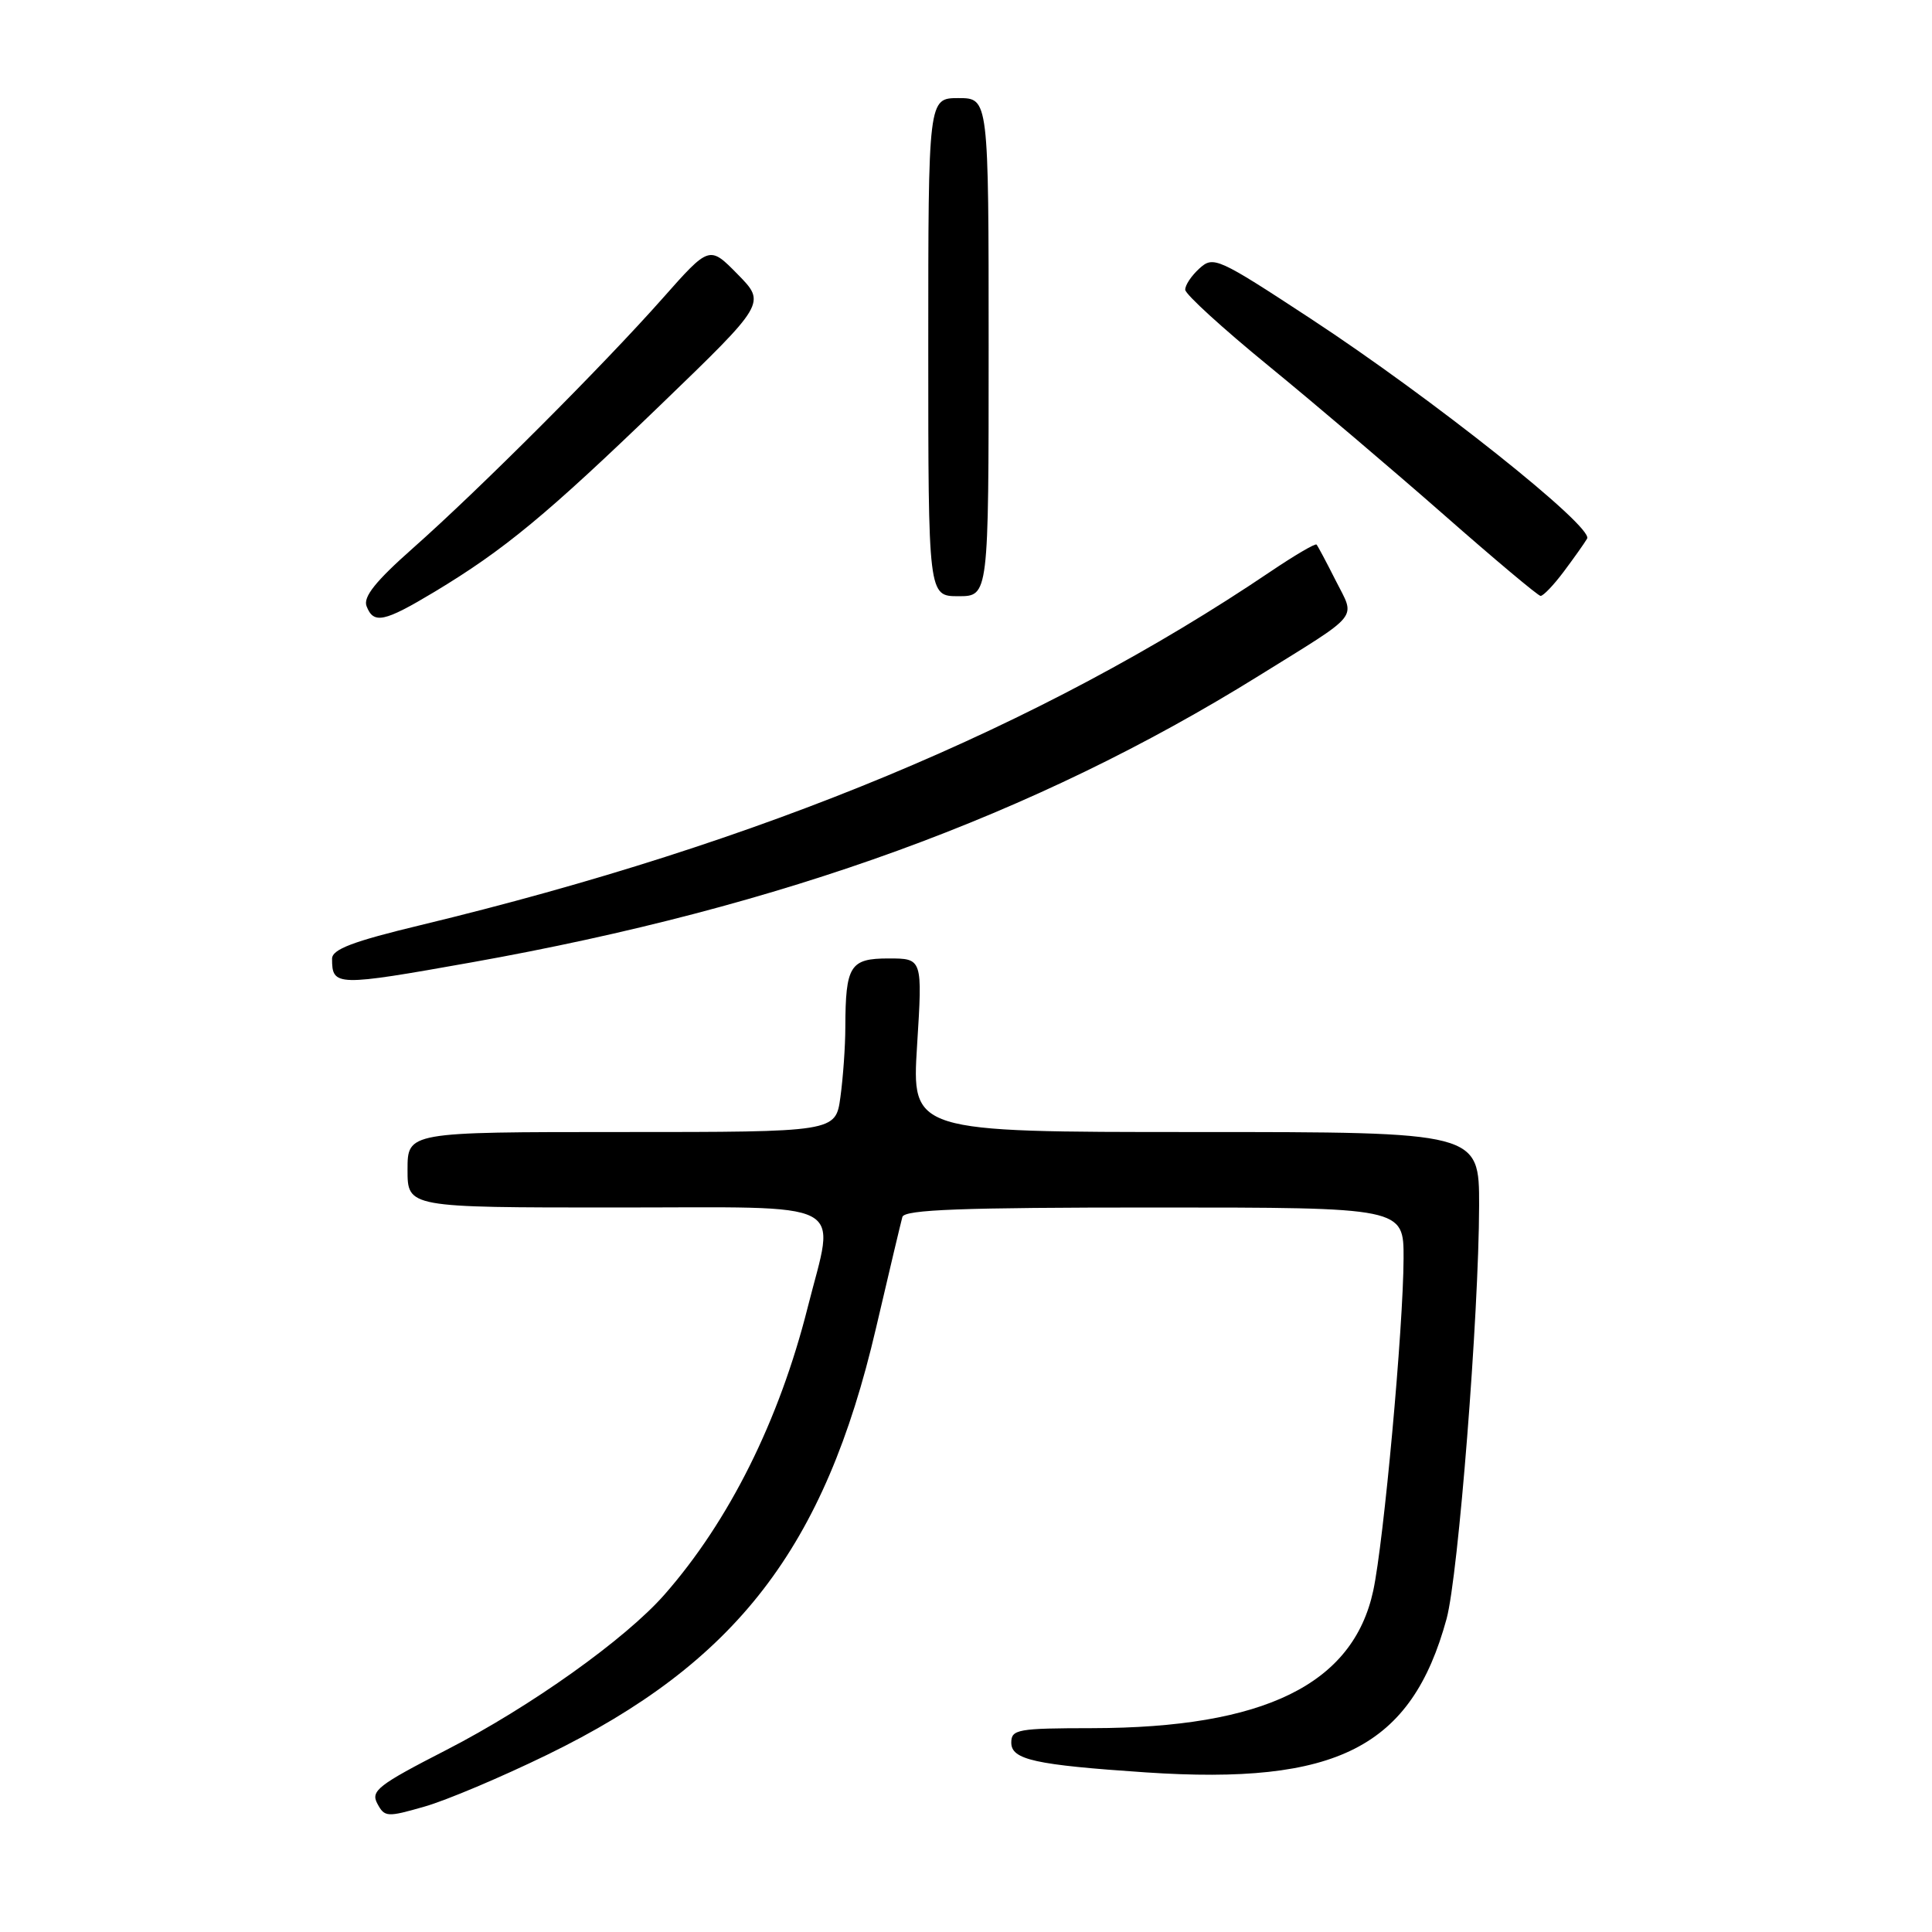 <?xml version="1.0" encoding="UTF-8" standalone="no"?>
<!DOCTYPE svg PUBLIC "-//W3C//DTD SVG 1.1//EN" "http://www.w3.org/Graphics/SVG/1.1/DTD/svg11.dtd" >
<svg xmlns="http://www.w3.org/2000/svg" xmlns:xlink="http://www.w3.org/1999/xlink" version="1.1" viewBox="0 0 256 256">
 <g >
 <path fill="currentColor"
d=" M 72.50 232.52 C 97.57 220.31 109.28 205.12 116.07 176.00 C 117.80 168.57 119.38 161.94 119.57 161.25 C 119.86 160.28 127.40 160.00 152.97 160.00 C 186.00 160.00 186.00 160.00 185.98 166.75 C 185.95 175.92 183.36 204.27 181.96 210.78 C 179.28 223.19 167.51 228.95 144.75 228.99 C 134.84 229.00 134.00 229.15 134.00 230.91 C 134.00 233.17 137.13 233.86 151.81 234.85 C 177.19 236.55 187.02 231.54 191.68 214.50 C 193.24 208.76 195.96 174.20 195.99 159.75 C 196.00 150.00 196.00 150.00 158.40 150.00 C 120.80 150.00 120.80 150.00 121.52 138.50 C 122.24 127.00 122.24 127.00 117.74 127.00 C 112.63 127.00 112.04 127.94 112.01 136.11 C 112.01 138.65 111.71 142.81 111.36 145.36 C 110.73 150.00 110.73 150.00 82.36 150.00 C 54.00 150.00 54.00 150.00 54.00 155.00 C 54.00 160.00 54.00 160.00 81.50 160.00 C 113.12 160.00 110.68 158.73 107.02 173.25 C 103.24 188.25 96.61 201.54 88.05 211.29 C 82.87 217.19 70.29 226.15 59.18 231.86 C 50.08 236.53 49.09 237.30 50.00 238.99 C 50.96 240.79 51.29 240.81 56.26 239.38 C 59.14 238.56 66.45 235.47 72.50 232.52 Z  M 62.54 127.51 C 103.76 120.15 137.02 108.05 166.76 89.57 C 180.49 81.04 179.61 82.13 176.99 76.93 C 175.76 74.49 174.62 72.35 174.45 72.16 C 174.29 71.97 171.53 73.59 168.33 75.75 C 137.86 96.32 100.95 111.67 55.75 122.58 C 46.73 124.75 44.00 125.79 44.00 127.04 C 44.00 130.71 44.52 130.72 62.54 127.51 Z  M 57.56 78.43 C 66.81 72.86 72.41 68.23 87.50 53.68 C 101.50 40.17 101.50 40.17 97.75 36.35 C 94.00 32.53 94.00 32.53 87.81 39.52 C 79.94 48.41 63.49 64.87 54.71 72.64 C 49.76 77.02 48.10 79.10 48.57 80.32 C 49.50 82.73 50.88 82.44 57.56 78.43 Z  M 131.00 46.00 C 131.00 13.00 131.00 13.00 127.00 13.00 C 123.00 13.00 123.00 13.00 123.00 46.00 C 123.00 79.00 123.00 79.00 127.00 79.00 C 131.00 79.00 131.00 79.00 131.00 46.00 Z  M 207.20 75.75 C 208.54 73.96 209.94 71.99 210.30 71.37 C 211.21 69.84 189.71 52.74 173.68 42.23 C 161.33 34.13 160.78 33.89 158.93 35.57 C 157.87 36.53 157.02 37.80 157.05 38.40 C 157.08 39.01 162.06 43.55 168.12 48.50 C 174.17 53.45 184.61 62.32 191.32 68.21 C 198.02 74.10 203.78 78.93 204.13 78.96 C 204.48 78.98 205.86 77.54 207.20 75.75 Z "/>
</g>
</svg>